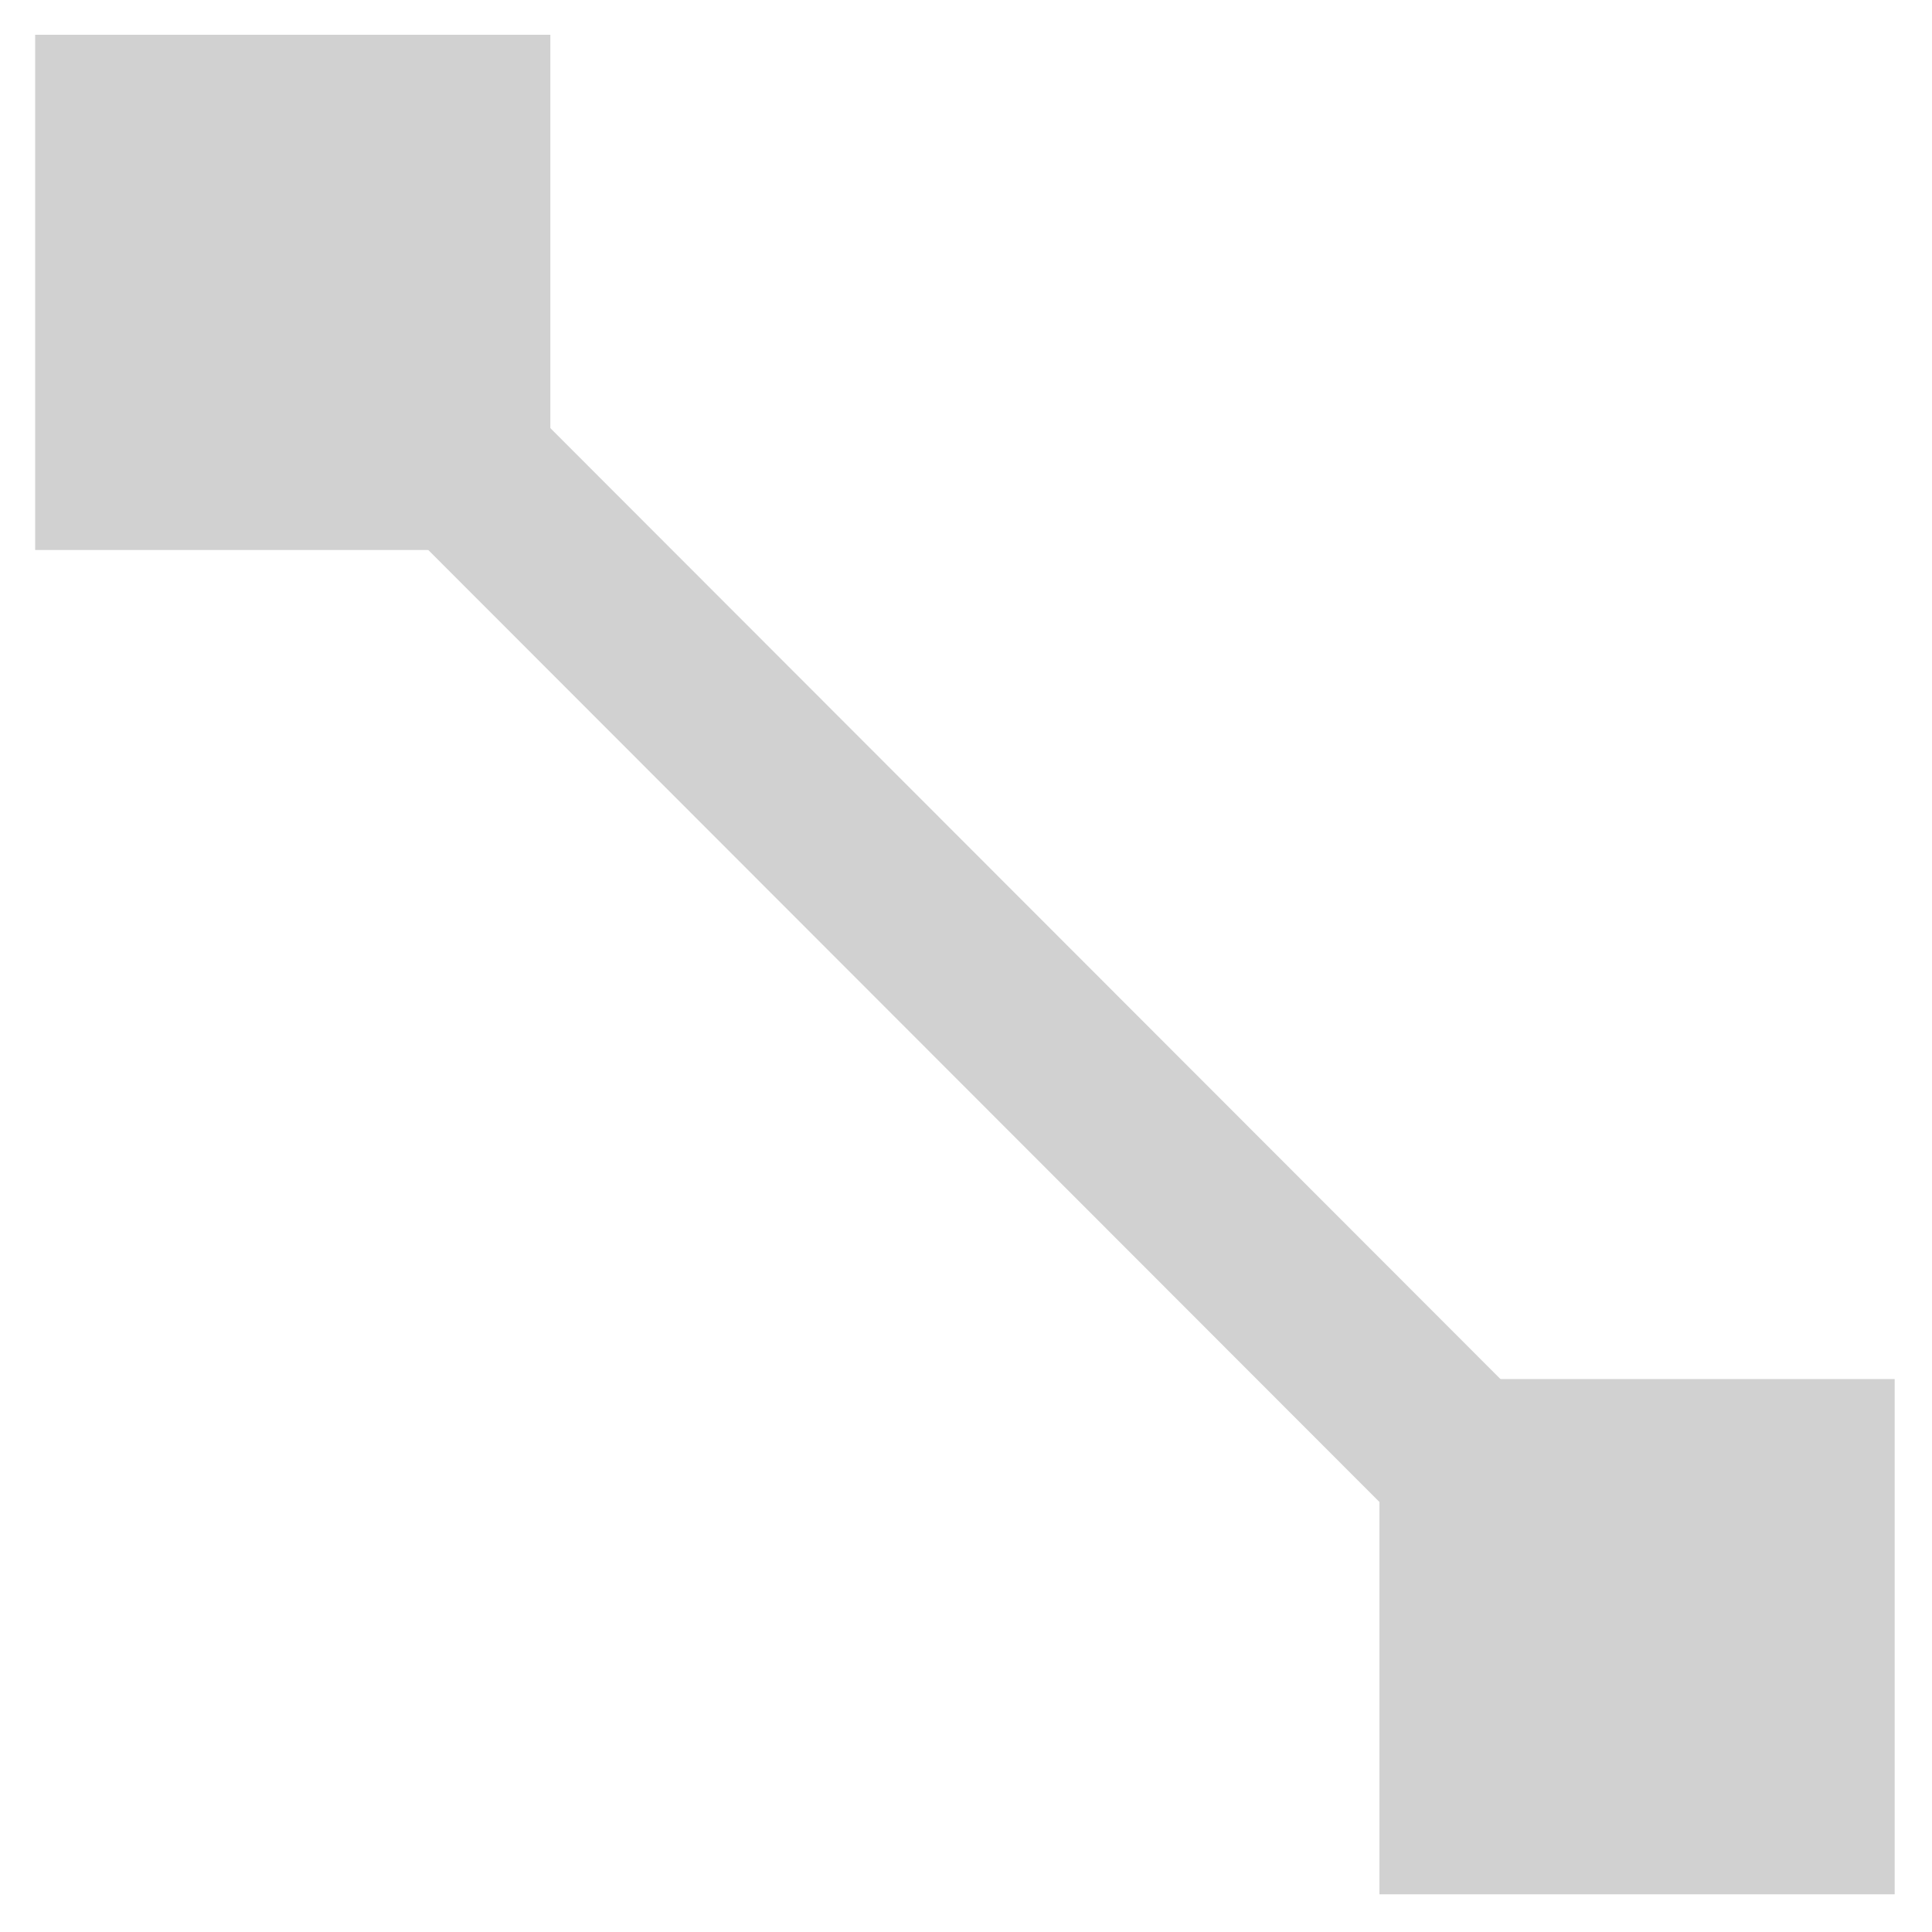 <svg xmlns="http://www.w3.org/2000/svg" xmlns:svg="http://www.w3.org/2000/svg" id="Layer_1" width="56" height="56" x="0" y="0" enable-background="new 0 0 56 56" version="1.1" viewBox="0 0 56 56" xml:space="preserve"><path id="path2986" stroke-miterlimit="10" d="M 54.958,54.985" style="fill:none;stroke:#d1d1d1;stroke-width:5;stroke-miterlimit:10"/><line id="line2988" x1="10.222" x2="46.693" y1="10.211" y2="46.714" stroke-miterlimit="10" style="fill:none;stroke:#d1d1d1;stroke-width:5;stroke-miterlimit:10"/><path id="path2990" stroke-miterlimit="10" d="M 1.042,1.023" style="fill:none;stroke:#d1d1d1;stroke-width:5;stroke-miterlimit:10"/><rect id="rect2992" width="14.933" height="14.934" x="1.019" y="-15.942" transform="scale(1,-1)" style="fill:#d1d1d1"/><rect id="rect2994" width="14.934" height="14.934" x="39.984" y="-54.907" transform="scale(1,-1)" style="fill:#d1d1d1"/></svg>